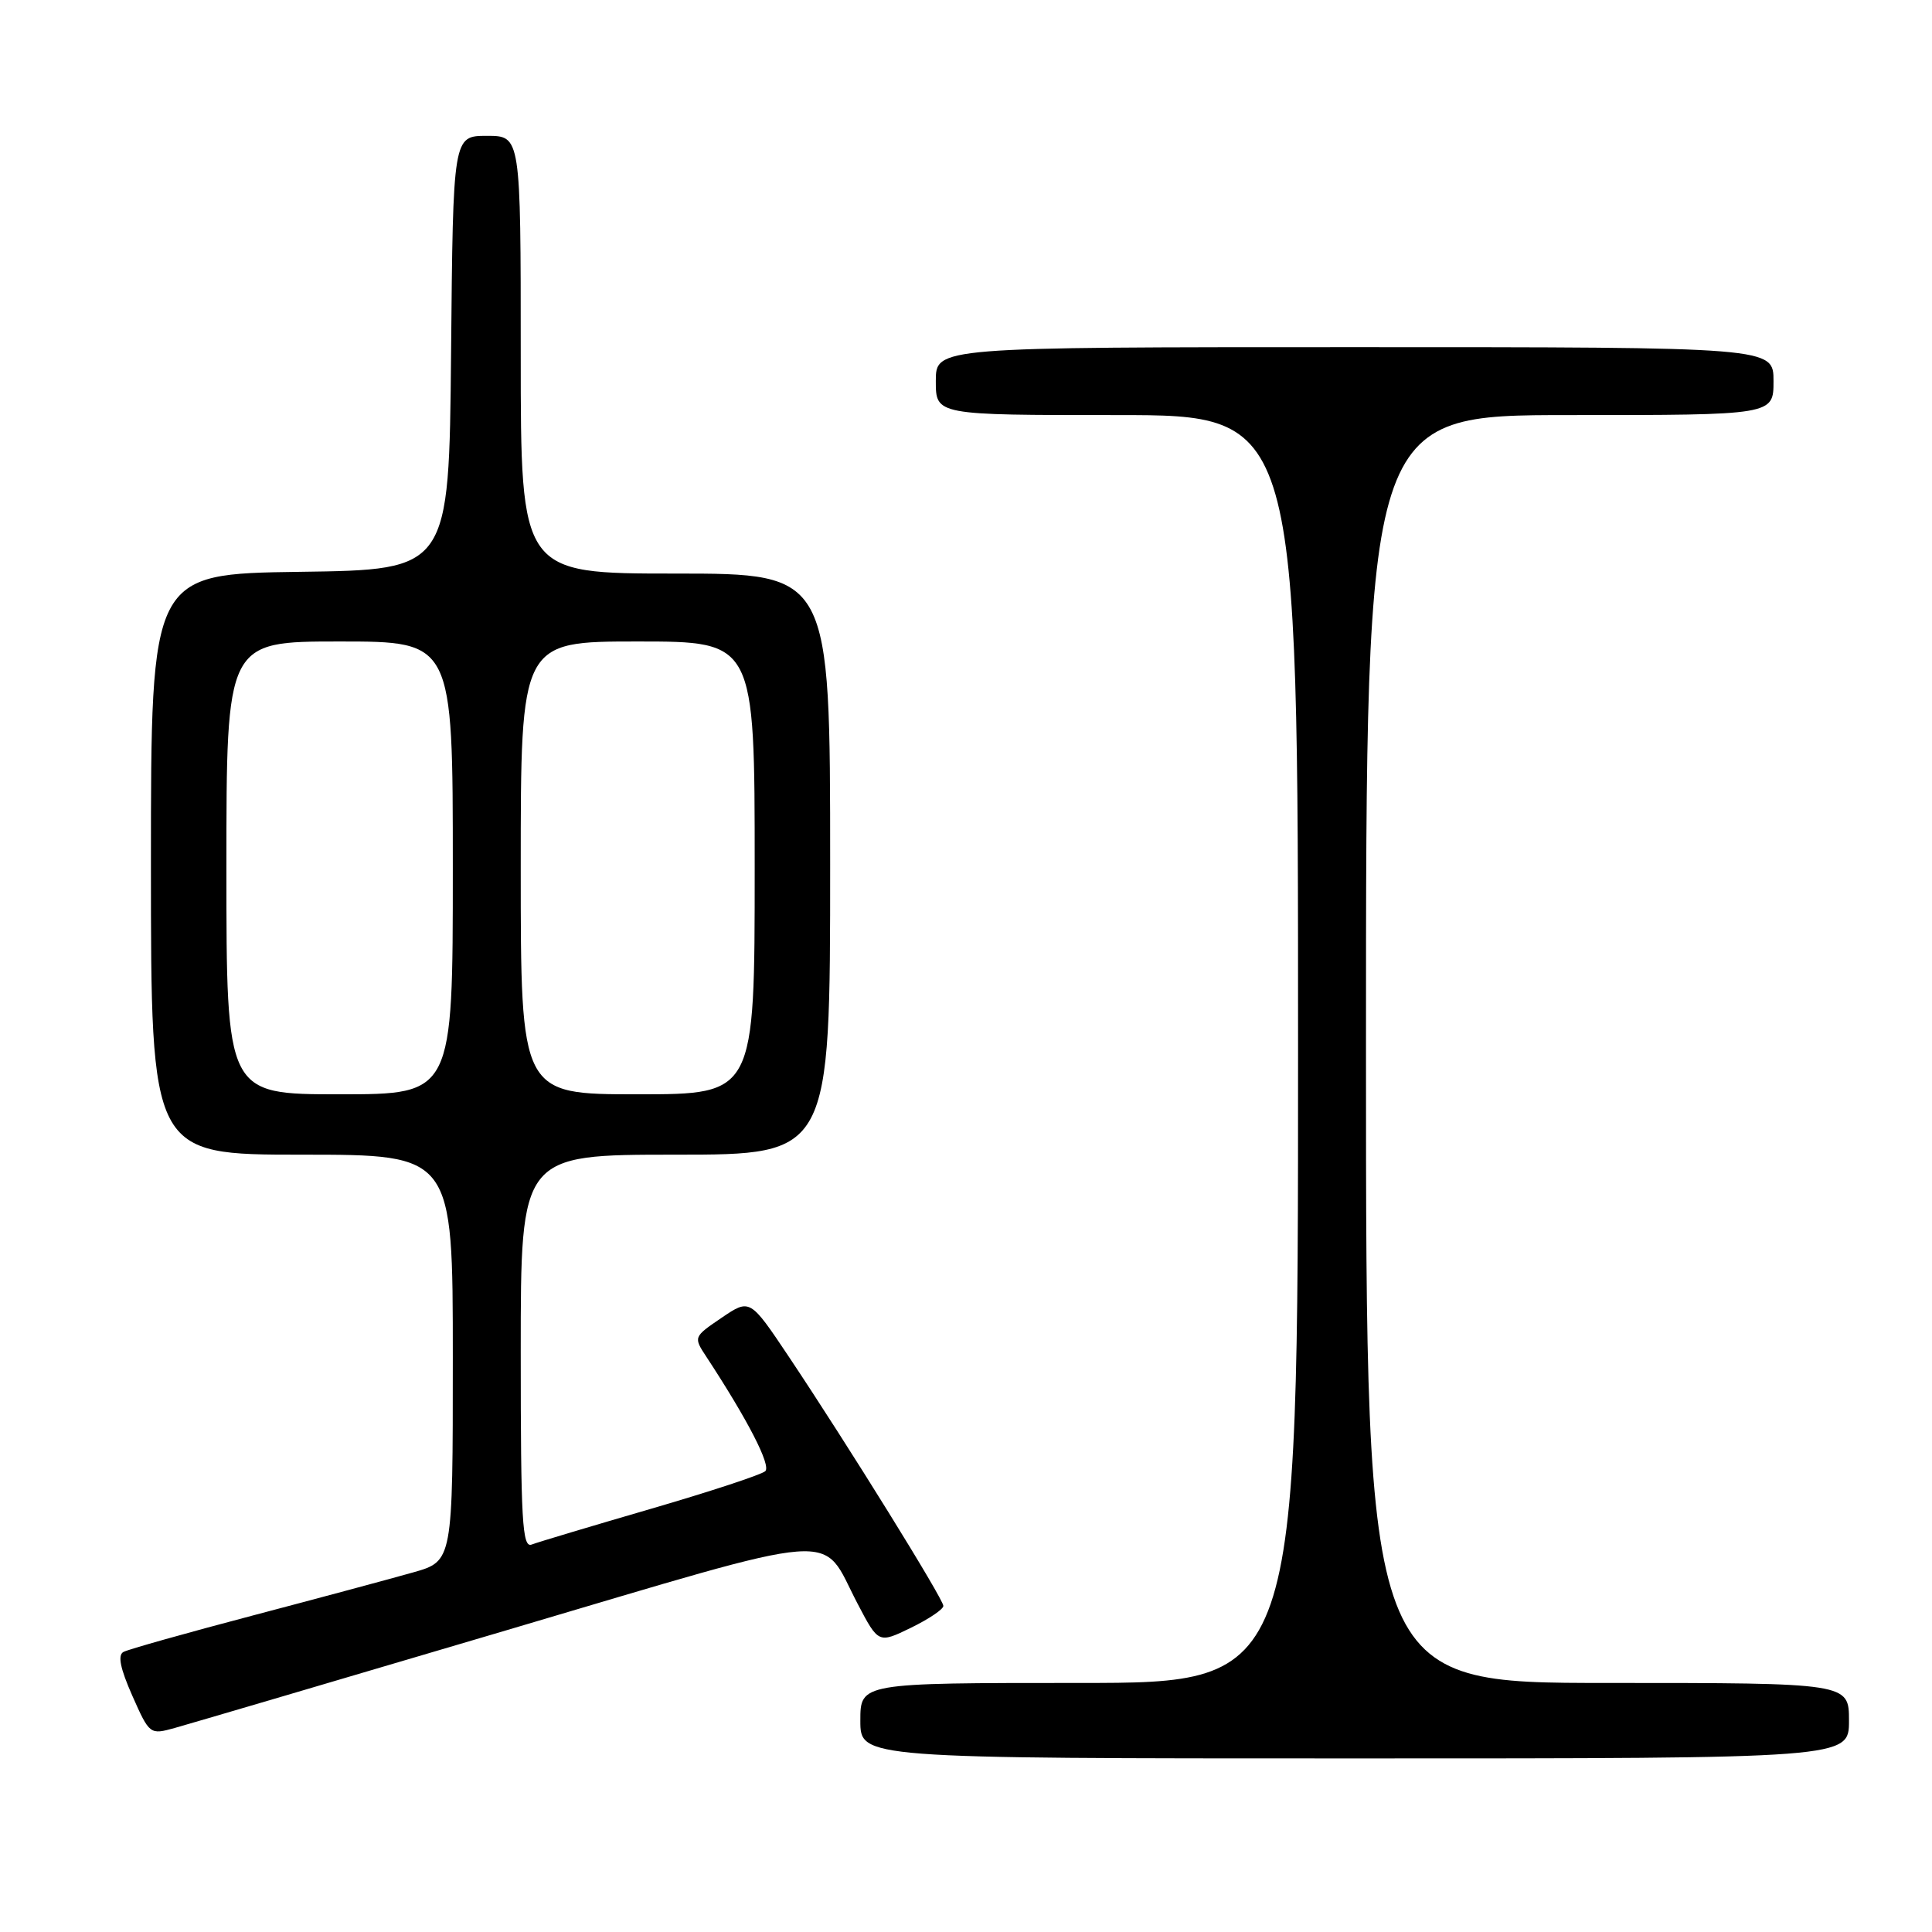 <?xml version="1.0" encoding="UTF-8" standalone="no"?>
<!DOCTYPE svg PUBLIC "-//W3C//DTD SVG 1.1//EN" "http://www.w3.org/Graphics/SVG/1.1/DTD/svg11.dtd" >
<svg xmlns="http://www.w3.org/2000/svg" xmlns:xlink="http://www.w3.org/1999/xlink" version="1.1" viewBox="0 0 256 256">
 <g >
 <path fill="currentColor"
d=" M 245.00 228.00 C 245.00 223.00 245.00 223.00 213.00 223.00 C 181.00 223.00 181.00 223.00 181.00 139.00 C 181.00 55.00 181.00 55.00 208.00 55.00 C 235.00 55.00 235.00 55.00 235.00 50.50 C 235.00 46.00 235.00 46.00 179.50 46.00 C 124.00 46.00 124.00 46.00 124.00 50.50 C 124.00 55.00 124.00 55.00 148.00 55.00 C 172.00 55.00 172.00 55.00 172.00 139.00 C 172.00 223.00 172.00 223.00 143.00 223.00 C 114.00 223.00 114.00 223.00 114.00 228.00 C 114.00 233.00 114.00 233.00 179.50 233.00 C 245.00 233.00 245.00 233.00 245.00 228.00 Z  M 66.97 216.06 C 112.67 202.55 108.59 202.86 113.62 212.47 C 116.40 217.78 116.40 217.78 120.70 215.69 C 123.06 214.54 125.00 213.24 125.00 212.79 C 125.00 211.88 112.33 191.45 104.53 179.78 C 99.37 172.07 99.37 172.07 95.62 174.61 C 91.87 177.16 91.87 177.16 93.63 179.83 C 99.10 188.17 102.20 194.20 101.40 194.94 C 100.90 195.40 94.07 197.65 86.20 199.94 C 78.34 202.23 71.25 204.35 70.45 204.66 C 69.20 205.14 69.00 201.54 69.00 179.11 C 69.00 153.00 69.00 153.00 89.50 153.00 C 110.00 153.00 110.00 153.00 110.00 114.50 C 110.00 76.00 110.00 76.00 89.50 76.00 C 69.00 76.00 69.00 76.00 69.00 47.00 C 69.00 18.00 69.00 18.00 64.52 18.00 C 60.03 18.00 60.03 18.00 59.77 46.75 C 59.50 75.50 59.50 75.50 39.75 75.77 C 20.00 76.04 20.00 76.04 20.00 114.52 C 20.00 153.00 20.00 153.00 40.00 153.00 C 60.00 153.00 60.00 153.00 60.00 179.93 C 60.00 206.86 60.00 206.86 54.75 208.35 C 51.86 209.17 42.30 211.74 33.50 214.06 C 24.70 216.38 16.99 218.55 16.36 218.89 C 15.57 219.31 15.93 221.07 17.53 224.69 C 19.82 229.85 19.86 229.88 23.17 228.96 C 25.00 228.45 44.71 222.65 66.97 216.06 Z  M 30.00 115.00 C 30.00 85.00 30.00 85.00 45.00 85.00 C 60.00 85.00 60.00 85.00 60.00 115.00 C 60.00 145.00 60.00 145.00 45.00 145.00 C 30.00 145.00 30.00 145.00 30.00 115.00 Z  M 69.00 115.00 C 69.00 85.00 69.00 85.00 84.50 85.00 C 100.00 85.00 100.00 85.00 100.00 115.00 C 100.00 145.00 100.00 145.00 84.50 145.00 C 69.00 145.00 69.00 145.00 69.00 115.00 Z "/>
</g>
</svg>